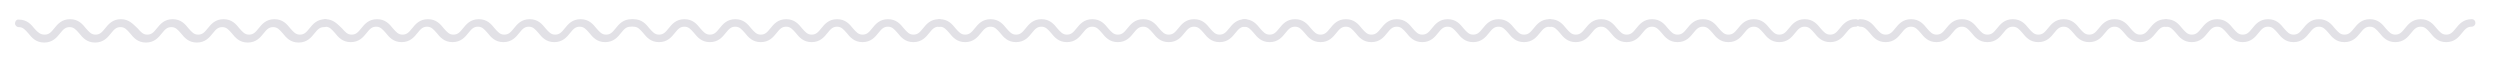 <?xml version="1.0" encoding="utf-8"?>
<!-- Generator: Adobe Illustrator 24.2.1, SVG Export Plug-In . SVG Version: 6.00 Build 0)  -->
<svg version="1.1" id="Layer_1" xmlns="http://www.w3.org/2000/svg" xmlns:xlink="http://www.w3.org/1999/xlink" x="0px" y="0px"
	 viewBox="0 0 599.4 16.4" style="enable-background:new 0 0 599.4 16.4;" xml:space="preserve">
<style type="text/css">
	.st0{fill:#E2E1E6;}
</style>
<g>
	<g>
		<g>
			<path class="st0" d="M78,4.6c-2,0-3,1.2-3.8,2.2c-0.8,1-1.3,1.5-2.3,1.5s-1.5-0.6-2.3-1.5c-0.8-1-1.8-2.2-3.8-2.2
				c-2,0-3,1.2-3.8,2.2c-0.8,1-1.3,1.5-2.3,1.5c-1,0-1.5-0.6-2.3-1.5c-0.8-1-1.8-2.2-3.8-2.2c-2,0-3,1.2-3.8,2.2
				c-0.8,1-1.3,1.5-2.3,1.5c-1,0-1.5-0.6-2.3-1.5c-0.8-1-1.8-2.2-3.8-2.2c-2,0-3,1.2-3.8,2.2c-0.8,1-1.3,1.5-2.3,1.5
				c-1,0-1.5-0.6-2.3-1.5C32,5.9,31,4.6,29,4.6c-2,0-3,1.2-3.8,2.2c-0.8,1-1.3,1.5-2.3,1.5c-1,0-1.5-0.6-2.3-1.5
				c-0.8-1-1.8-2.2-3.8-2.2c-2,0-3,1.2-3.8,2.2c-0.8,1-1.3,1.5-2.3,1.5S9.1,7.8,8.3,6.9c-0.8-1-1.8-2.2-3.8-2.2
				C4,4.6,3.6,5.1,3.6,5.6S4,6.5,4.5,6.5c1,0,1.5,0.6,2.3,1.5c0.8,1,1.8,2.2,3.8,2.2s3-1.2,3.8-2.2c0.8-1,1.3-1.5,2.3-1.5
				c1,0,1.5,0.6,2.3,1.5c0.8,1,1.8,2.2,3.8,2.2c2,0,3-1.2,3.8-2.2c0.8-1,1.3-1.5,2.3-1.5c1,0,1.5,0.6,2.3,1.5c0.8,1,1.8,2.2,3.8,2.2
				c2,0,3-1.2,3.8-2.2c0.8-1,1.3-1.5,2.3-1.5c1,0,1.5,0.6,2.3,1.5c0.8,1,1.8,2.2,3.8,2.2c2,0,3-1.2,3.8-2.2c0.8-1,1.3-1.5,2.3-1.5
				c1,0,1.5,0.6,2.3,1.5c0.8,1,1.8,2.2,3.8,2.2c2,0,3-1.2,3.8-2.2c0.8-1,1.3-1.5,2.3-1.5c1,0,1.5,0.6,2.3,1.5c0.8,1,1.8,2.2,3.8,2.2
				c2,0,3-1.2,3.8-2.2c0.8-1,1.3-1.5,2.3-1.5c0.5,0,0.9-0.4,0.9-0.9S78.5,4.6,78,4.6z"/>
		</g>
		<g>
			<path class="st0" d="M151.4,4.6c-2,0-3,1.2-3.8,2.2c-0.8,1-1.3,1.5-2.3,1.5c-1,0-1.5-0.6-2.3-1.5c-0.8-1-1.8-2.2-3.8-2.2
				c-2,0-3,1.2-3.8,2.2c-0.8,1-1.3,1.5-2.3,1.5c-1,0-1.5-0.6-2.3-1.5c-0.8-1-1.8-2.2-3.8-2.2c-2,0-3,1.2-3.8,2.2
				c-0.8,1-1.3,1.5-2.3,1.5c-1,0-1.5-0.6-2.3-1.5c-0.8-1-1.8-2.2-3.8-2.2c-2,0-3,1.2-3.8,2.2c-0.8,1-1.3,1.5-2.3,1.5
				c-1,0-1.5-0.6-2.3-1.5c-0.8-1-1.8-2.2-3.8-2.2c-2,0-3,1.2-3.8,2.2c-0.8,1-1.3,1.5-2.3,1.5c-1,0-1.5-0.6-2.3-1.5
				c-0.8-1-1.8-2.2-3.8-2.2c-2,0-3,1.2-3.8,2.2c-0.8,1-1.3,1.5-2.3,1.5c-1,0-1.5-0.6-2.3-1.5C81,5.9,80,4.6,78,4.6
				c-0.5,0-0.9,0.4-0.9,0.9s0.4,0.9,0.9,0.9c1,0,1.5,0.6,2.3,1.5c0.8,1,1.8,2.2,3.8,2.2s3-1.2,3.8-2.2c0.8-1,1.3-1.5,2.3-1.5
				c1,0,1.5,0.6,2.3,1.5c0.8,1,1.8,2.2,3.8,2.2c2,0,3-1.2,3.8-2.2c0.8-1,1.3-1.5,2.3-1.5c1,0,1.5,0.6,2.3,1.5c0.8,1,1.8,2.2,3.8,2.2
				c2,0,3-1.2,3.8-2.2c0.8-1,1.3-1.5,2.3-1.5c1,0,1.5,0.6,2.3,1.5c0.8,1,1.8,2.2,3.8,2.2c2,0,3-1.2,3.8-2.2c0.8-1,1.3-1.5,2.3-1.5
				c1,0,1.5,0.6,2.3,1.5c0.8,1,1.8,2.2,3.8,2.2c2,0,3-1.2,3.8-2.2c0.8-1,1.3-1.5,2.3-1.5c1,0,1.5,0.6,2.3,1.5c0.8,1,1.8,2.2,3.8,2.2
				c2,0,3-1.2,3.8-2.2c0.8-1,1.3-1.5,2.3-1.5c0.5,0,0.9-0.4,0.9-0.9S152,4.6,151.4,4.6z"/>
		</g>
	</g>
	<g>
		<g>
			<path class="st0" d="M225.1,4.6c-2,0-3,1.2-3.8,2.2c-0.8,1-1.3,1.5-2.3,1.5c-1,0-1.5-0.6-2.3-1.5c-0.8-1-1.8-2.2-3.8-2.2
				c-2,0-3,1.2-3.8,2.2c-0.8,1-1.3,1.5-2.3,1.5c-1,0-1.5-0.6-2.3-1.5c-0.8-1-1.8-2.2-3.8-2.2c-2,0-3,1.2-3.8,2.2
				c-0.8,1-1.3,1.5-2.3,1.5c-1,0-1.5-0.6-2.3-1.5c-0.8-1-1.8-2.2-3.8-2.2c-2,0-3,1.2-3.8,2.2c-0.8,1-1.3,1.5-2.3,1.5
				c-1,0-1.5-0.6-2.3-1.5c-0.8-1-1.8-2.2-3.8-2.2c-2,0-3,1.2-3.8,2.2c-0.8,1-1.3,1.5-2.3,1.5c-1,0-1.5-0.6-2.3-1.5
				c-0.8-1-1.8-2.2-3.8-2.2c-2,0-3,1.2-3.8,2.2c-0.8,1-1.3,1.5-2.3,1.5s-1.5-0.6-2.3-1.5c-0.8-1-1.8-2.2-3.8-2.2
				c-0.5,0-0.9,0.4-0.9,0.9s0.4,0.9,0.9,0.9c1,0,1.5,0.6,2.3,1.5c0.8,1,1.8,2.2,3.8,2.2c2,0,3-1.2,3.8-2.2c0.8-1,1.3-1.5,2.3-1.5
				c1,0,1.5,0.6,2.3,1.5c0.8,1,1.8,2.2,3.8,2.2c2,0,3-1.2,3.8-2.2c0.8-1,1.3-1.5,2.3-1.5c1,0,1.5,0.6,2.3,1.5c0.8,1,1.8,2.2,3.8,2.2
				c2,0,3-1.2,3.8-2.2c0.8-1,1.3-1.5,2.3-1.5c1,0,1.5,0.6,2.3,1.5c0.8,1,1.8,2.2,3.8,2.2c2,0,3-1.2,3.8-2.2c0.8-1,1.3-1.5,2.3-1.5
				c1,0,1.5,0.6,2.3,1.5c0.8,1,1.8,2.2,3.8,2.2c2,0,3-1.2,3.8-2.2c0.8-1,1.3-1.5,2.3-1.5c1,0,1.5,0.6,2.3,1.5c0.8,1,1.8,2.2,3.8,2.2
				c2,0,3-1.2,3.8-2.2c0.8-1,1.3-1.5,2.3-1.5c0.5,0,0.9-0.4,0.9-0.9S225.6,4.6,225.1,4.6z"/>
		</g>
		<g>
			<path class="st0" d="M298.5,4.6c-2,0-3,1.2-3.8,2.2c-0.8,1-1.3,1.5-2.3,1.5c-1,0-1.5-0.6-2.3-1.5c-0.8-1-1.8-2.2-3.8-2.2
				c-2,0-3,1.2-3.8,2.2c-0.8,1-1.3,1.5-2.3,1.5c-1,0-1.5-0.6-2.3-1.5c-0.8-1-1.8-2.2-3.8-2.2c-2,0-3,1.2-3.8,2.2
				c-0.8,1-1.3,1.5-2.3,1.5c-1,0-1.5-0.6-2.3-1.5c-0.8-1-1.8-2.2-3.8-2.2c-2,0-3,1.2-3.8,2.2c-0.8,1-1.3,1.5-2.3,1.5
				c-1,0-1.5-0.6-2.3-1.5c-0.8-1-1.8-2.2-3.8-2.2c-2,0-3,1.2-3.8,2.2c-0.8,1-1.3,1.5-2.3,1.5c-1,0-1.5-0.6-2.3-1.5
				c-0.8-1-1.8-2.2-3.8-2.2c-2,0-3,1.2-3.8,2.2c-0.8,1-1.3,1.5-2.3,1.5s-1.5-0.6-2.3-1.5c-0.8-1-1.8-2.2-3.8-2.2
				c-0.5,0-0.9,0.4-0.9,0.9s0.4,0.9,0.9,0.9c1,0,1.5,0.6,2.3,1.5c0.8,1,1.8,2.2,3.8,2.2s3-1.2,3.8-2.2c0.8-1,1.3-1.5,2.3-1.5
				c1,0,1.5,0.6,2.3,1.5c0.8,1,1.8,2.2,3.8,2.2c2,0,3-1.2,3.8-2.2c0.8-1,1.3-1.5,2.3-1.5c1,0,1.5,0.6,2.3,1.5c0.8,1,1.8,2.2,3.8,2.2
				c2,0,3-1.2,3.8-2.2c0.8-1,1.3-1.5,2.3-1.5c1,0,1.5,0.6,2.3,1.5c0.8,1,1.8,2.2,3.8,2.2c2,0,3-1.2,3.8-2.2c0.8-1,1.3-1.5,2.3-1.5
				c1,0,1.5,0.6,2.3,1.5c0.8,1,1.8,2.2,3.8,2.2c2,0,3-1.2,3.8-2.2c0.8-1,1.3-1.5,2.3-1.5c1,0,1.5,0.6,2.3,1.5c0.8,1,1.8,2.2,3.8,2.2
				c2,0,3-1.2,3.8-2.2c0.8-1,1.3-1.5,2.3-1.5c0.5,0,0.9-0.4,0.9-0.9S299,4.6,298.5,4.6z"/>
		</g>
	</g>
	<g>
		<g>
			<path class="st0" d="M371.5,4.6c-2,0-3,1.2-3.8,2.2c-0.8,1-1.3,1.5-2.3,1.5s-1.5-0.6-2.3-1.5c-0.8-1-1.8-2.2-3.8-2.2
				c-2,0-3,1.2-3.8,2.2c-0.8,1-1.3,1.5-2.3,1.5c-1,0-1.5-0.6-2.3-1.5c-0.8-1-1.8-2.2-3.8-2.2s-3,1.2-3.8,2.2c-0.8,1-1.3,1.5-2.3,1.5
				c-1,0-1.5-0.6-2.3-1.5c-0.8-1-1.8-2.2-3.8-2.2c-2,0-3,1.2-3.8,2.2c-0.8,1-1.3,1.5-2.3,1.5c-1,0-1.5-0.6-2.3-1.5
				c-0.8-1-1.8-2.2-3.8-2.2c-2,0-3,1.2-3.8,2.2c-0.8,1-1.3,1.5-2.3,1.5c-1,0-1.5-0.6-2.3-1.5c-0.8-1-1.8-2.2-3.8-2.2
				c-2,0-3,1.2-3.8,2.2c-0.8,1-1.3,1.5-2.3,1.5s-1.5-0.6-2.3-1.5c-0.8-1-1.8-2.2-3.8-2.2c-0.5,0-0.9,0.4-0.9,0.9s0.4,0.9,0.9,0.9
				c1,0,1.5,0.6,2.3,1.5c0.8,1,1.8,2.2,3.8,2.2s3-1.2,3.8-2.2c0.8-1,1.3-1.5,2.3-1.5c1,0,1.5,0.6,2.3,1.5c0.8,1,1.8,2.2,3.8,2.2
				c2,0,3-1.2,3.8-2.2c0.8-1,1.3-1.5,2.3-1.5c1,0,1.5,0.6,2.3,1.5c0.8,1,1.8,2.2,3.8,2.2c2,0,3-1.2,3.8-2.2c0.8-1,1.3-1.5,2.3-1.5
				c1,0,1.5,0.6,2.3,1.5c0.8,1,1.8,2.2,3.8,2.2c2,0,3-1.2,3.8-2.2c0.8-1,1.3-1.5,2.3-1.5c1,0,1.5,0.6,2.3,1.5c0.8,1,1.8,2.2,3.8,2.2
				c2,0,3-1.2,3.8-2.2c0.8-1,1.3-1.5,2.3-1.5c1,0,1.5,0.6,2.3,1.5c0.8,1,1.8,2.2,3.8,2.2c2,0,3-1.2,3.8-2.2c0.8-1,1.3-1.5,2.3-1.5
				c0.5,0,0.9-0.4,0.9-0.9S372,4.6,371.5,4.6z"/>
		</g>
		<g>
			<path class="st0" d="M444.9,4.6c-2,0-3,1.2-3.8,2.2c-0.8,1-1.3,1.5-2.3,1.5s-1.5-0.6-2.3-1.5c-0.8-1-1.8-2.2-3.8-2.2
				c-2,0-3,1.2-3.8,2.2c-0.8,1-1.3,1.5-2.3,1.5c-1,0-1.5-0.6-2.3-1.5c-0.8-1-1.8-2.2-3.8-2.2s-3,1.2-3.8,2.2c-0.8,1-1.3,1.5-2.3,1.5
				c-1,0-1.5-0.6-2.3-1.5c-0.8-1-1.8-2.2-3.8-2.2c-2,0-3,1.2-3.8,2.2c-0.8,1-1.3,1.5-2.3,1.5c-1,0-1.5-0.6-2.3-1.5
				c-0.8-1-1.8-2.2-3.8-2.2c-2,0-3,1.2-3.8,2.2c-0.8,1-1.3,1.5-2.3,1.5c-1,0-1.5-0.6-2.3-1.5c-0.8-1-1.8-2.2-3.8-2.2
				c-2,0-3,1.2-3.8,2.2c-0.8,1-1.3,1.5-2.3,1.5s-1.5-0.6-2.3-1.5c-0.8-1-1.8-2.2-3.8-2.2c-0.5,0-0.9,0.4-0.9,0.9s0.4,0.9,0.9,0.9
				c1,0,1.5,0.6,2.3,1.5c0.8,1,1.8,2.2,3.8,2.2s3-1.2,3.8-2.2c0.8-1,1.3-1.5,2.3-1.5c1,0,1.5,0.6,2.3,1.5c0.8,1,1.8,2.2,3.8,2.2
				c2,0,3-1.2,3.8-2.2c0.8-1,1.3-1.5,2.3-1.5c1,0,1.5,0.6,2.3,1.5c0.8,1,1.8,2.2,3.8,2.2c2,0,3-1.2,3.8-2.2c0.8-1,1.3-1.5,2.3-1.5
				c1,0,1.5,0.6,2.3,1.5c0.8,1,1.8,2.2,3.8,2.2c2,0,3-1.2,3.8-2.2c0.8-1,1.3-1.5,2.3-1.5c1,0,1.5,0.6,2.3,1.5c0.8,1,1.8,2.2,3.8,2.2
				c2,0,3-1.2,3.8-2.2c0.8-1,1.3-1.5,2.3-1.5c1,0,1.5,0.6,2.3,1.5c0.8,1,1.8,2.2,3.8,2.2c2,0,3-1.2,3.8-2.2c0.8-1,1.3-1.5,2.3-1.5
				c0.5,0,0.9-0.4,0.9-0.9S445.5,4.6,444.9,4.6z"/>
		</g>
	</g>
	<g>
		<g>
			<path class="st0" d="M519.2,4.6c-2,0-3,1.2-3.8,2.2c-0.8,1-1.3,1.5-2.3,1.5c-1,0-1.5-0.6-2.3-1.5c-0.8-1-1.8-2.2-3.8-2.2
				c-2,0-3,1.2-3.8,2.2c-0.8,1-1.3,1.5-2.3,1.5c-1,0-1.5-0.6-2.3-1.5c-0.8-1-1.8-2.2-3.8-2.2s-3,1.2-3.8,2.2c-0.8,1-1.3,1.5-2.3,1.5
				c-1,0-1.5-0.6-2.3-1.5c-0.8-1-1.8-2.2-3.8-2.2c-2,0-3,1.2-3.8,2.2c-0.8,1-1.3,1.5-2.3,1.5c-1,0-1.5-0.6-2.3-1.5
				c-0.8-1-1.8-2.2-3.8-2.2c-2,0-3,1.2-3.8,2.2c-0.8,1-1.3,1.5-2.3,1.5c-1,0-1.5-0.6-2.3-1.5c-0.8-1-1.8-2.2-3.8-2.2
				c-2,0-3,1.2-3.8,2.2c-0.8,1-1.3,1.5-2.3,1.5s-1.5-0.6-2.3-1.5c-0.8-1-1.8-2.2-3.8-2.2c-0.5,0-0.9,0.4-0.9,0.9s0.4,0.9,0.9,0.9
				c1,0,1.5,0.6,2.3,1.5c0.8,1,1.8,2.2,3.8,2.2s3-1.2,3.8-2.2c0.8-1,1.3-1.5,2.3-1.5c1,0,1.5,0.6,2.3,1.5c0.8,1,1.8,2.2,3.8,2.2
				c2,0,3-1.2,3.8-2.2c0.8-1,1.3-1.5,2.3-1.5c1,0,1.5,0.6,2.3,1.5c0.8,1,1.8,2.2,3.8,2.2c2,0,3-1.2,3.8-2.2c0.8-1,1.3-1.5,2.3-1.5
				c1,0,1.5,0.6,2.3,1.5c0.8,1,1.8,2.2,3.8,2.2c2,0,3-1.2,3.8-2.2c0.8-1,1.3-1.5,2.3-1.5c1,0,1.5,0.6,2.3,1.5c0.8,1,1.8,2.2,3.8,2.2
				c2,0,3-1.2,3.8-2.2c0.8-1,1.3-1.5,2.3-1.5c1,0,1.5,0.6,2.3,1.5c0.8,1,1.8,2.2,3.8,2.2c2,0,3-1.2,3.8-2.2c0.8-1,1.3-1.5,2.3-1.5
				c0.5,0,0.9-0.4,0.9-0.9S519.7,4.6,519.2,4.6z"/>
		</g>
		<g>
			<path class="st0" d="M592.6,4.6c-2,0-3,1.2-3.8,2.2c-0.8,1-1.3,1.5-2.3,1.5c-1,0-1.5-0.6-2.3-1.5c-0.8-1-1.8-2.2-3.8-2.2
				c-2,0-3,1.2-3.8,2.2c-0.8,1-1.3,1.5-2.3,1.5c-1,0-1.5-0.6-2.3-1.5c-0.8-1-1.8-2.2-3.8-2.2s-3,1.2-3.8,2.2c-0.8,1-1.3,1.5-2.3,1.5
				c-1,0-1.5-0.6-2.3-1.5c-0.8-1-1.8-2.2-3.8-2.2c-2,0-3,1.2-3.8,2.2c-0.8,1-1.3,1.5-2.3,1.5c-1,0-1.5-0.6-2.3-1.5
				c-0.8-1-1.8-2.2-3.8-2.2c-2,0-3,1.2-3.8,2.2c-0.8,1-1.3,1.5-2.3,1.5c-1,0-1.5-0.6-2.3-1.5c-0.8-1-1.8-2.2-3.8-2.2
				c-2,0-3,1.2-3.8,2.2c-0.8,1-1.3,1.5-2.3,1.5c-1,0-1.5-0.6-2.3-1.5c-0.8-1-1.8-2.2-3.8-2.2c-0.5,0-0.9,0.4-0.9,0.9
				s0.4,0.9,0.9,0.9c1,0,1.5,0.6,2.3,1.5c0.8,1,1.8,2.2,3.8,2.2s3-1.2,3.8-2.2c0.8-1,1.3-1.5,2.3-1.5c1,0,1.5,0.6,2.3,1.5
				c0.8,1,1.8,2.2,3.8,2.2c2,0,3-1.2,3.8-2.2c0.8-1,1.3-1.5,2.3-1.5c1,0,1.5,0.6,2.3,1.5c0.8,1,1.8,2.2,3.8,2.2c2,0,3-1.2,3.8-2.2
				c0.8-1,1.3-1.5,2.3-1.5c1,0,1.5,0.6,2.3,1.5c0.8,1,1.8,2.2,3.8,2.2c2,0,3-1.2,3.8-2.2c0.8-1,1.3-1.5,2.3-1.5c1,0,1.5,0.6,2.3,1.5
				c0.8,1,1.8,2.2,3.8,2.2c2,0,3-1.2,3.8-2.2c0.8-1,1.3-1.5,2.3-1.5c1,0,1.5,0.6,2.3,1.5c0.8,1,1.8,2.2,3.8,2.2c2,0,3-1.2,3.8-2.2
				c0.8-1,1.3-1.5,2.3-1.5c0.5,0,0.9-0.4,0.9-0.9S593.2,4.6,592.6,4.6z"/>
		</g>
	</g>
</g>
</svg>
